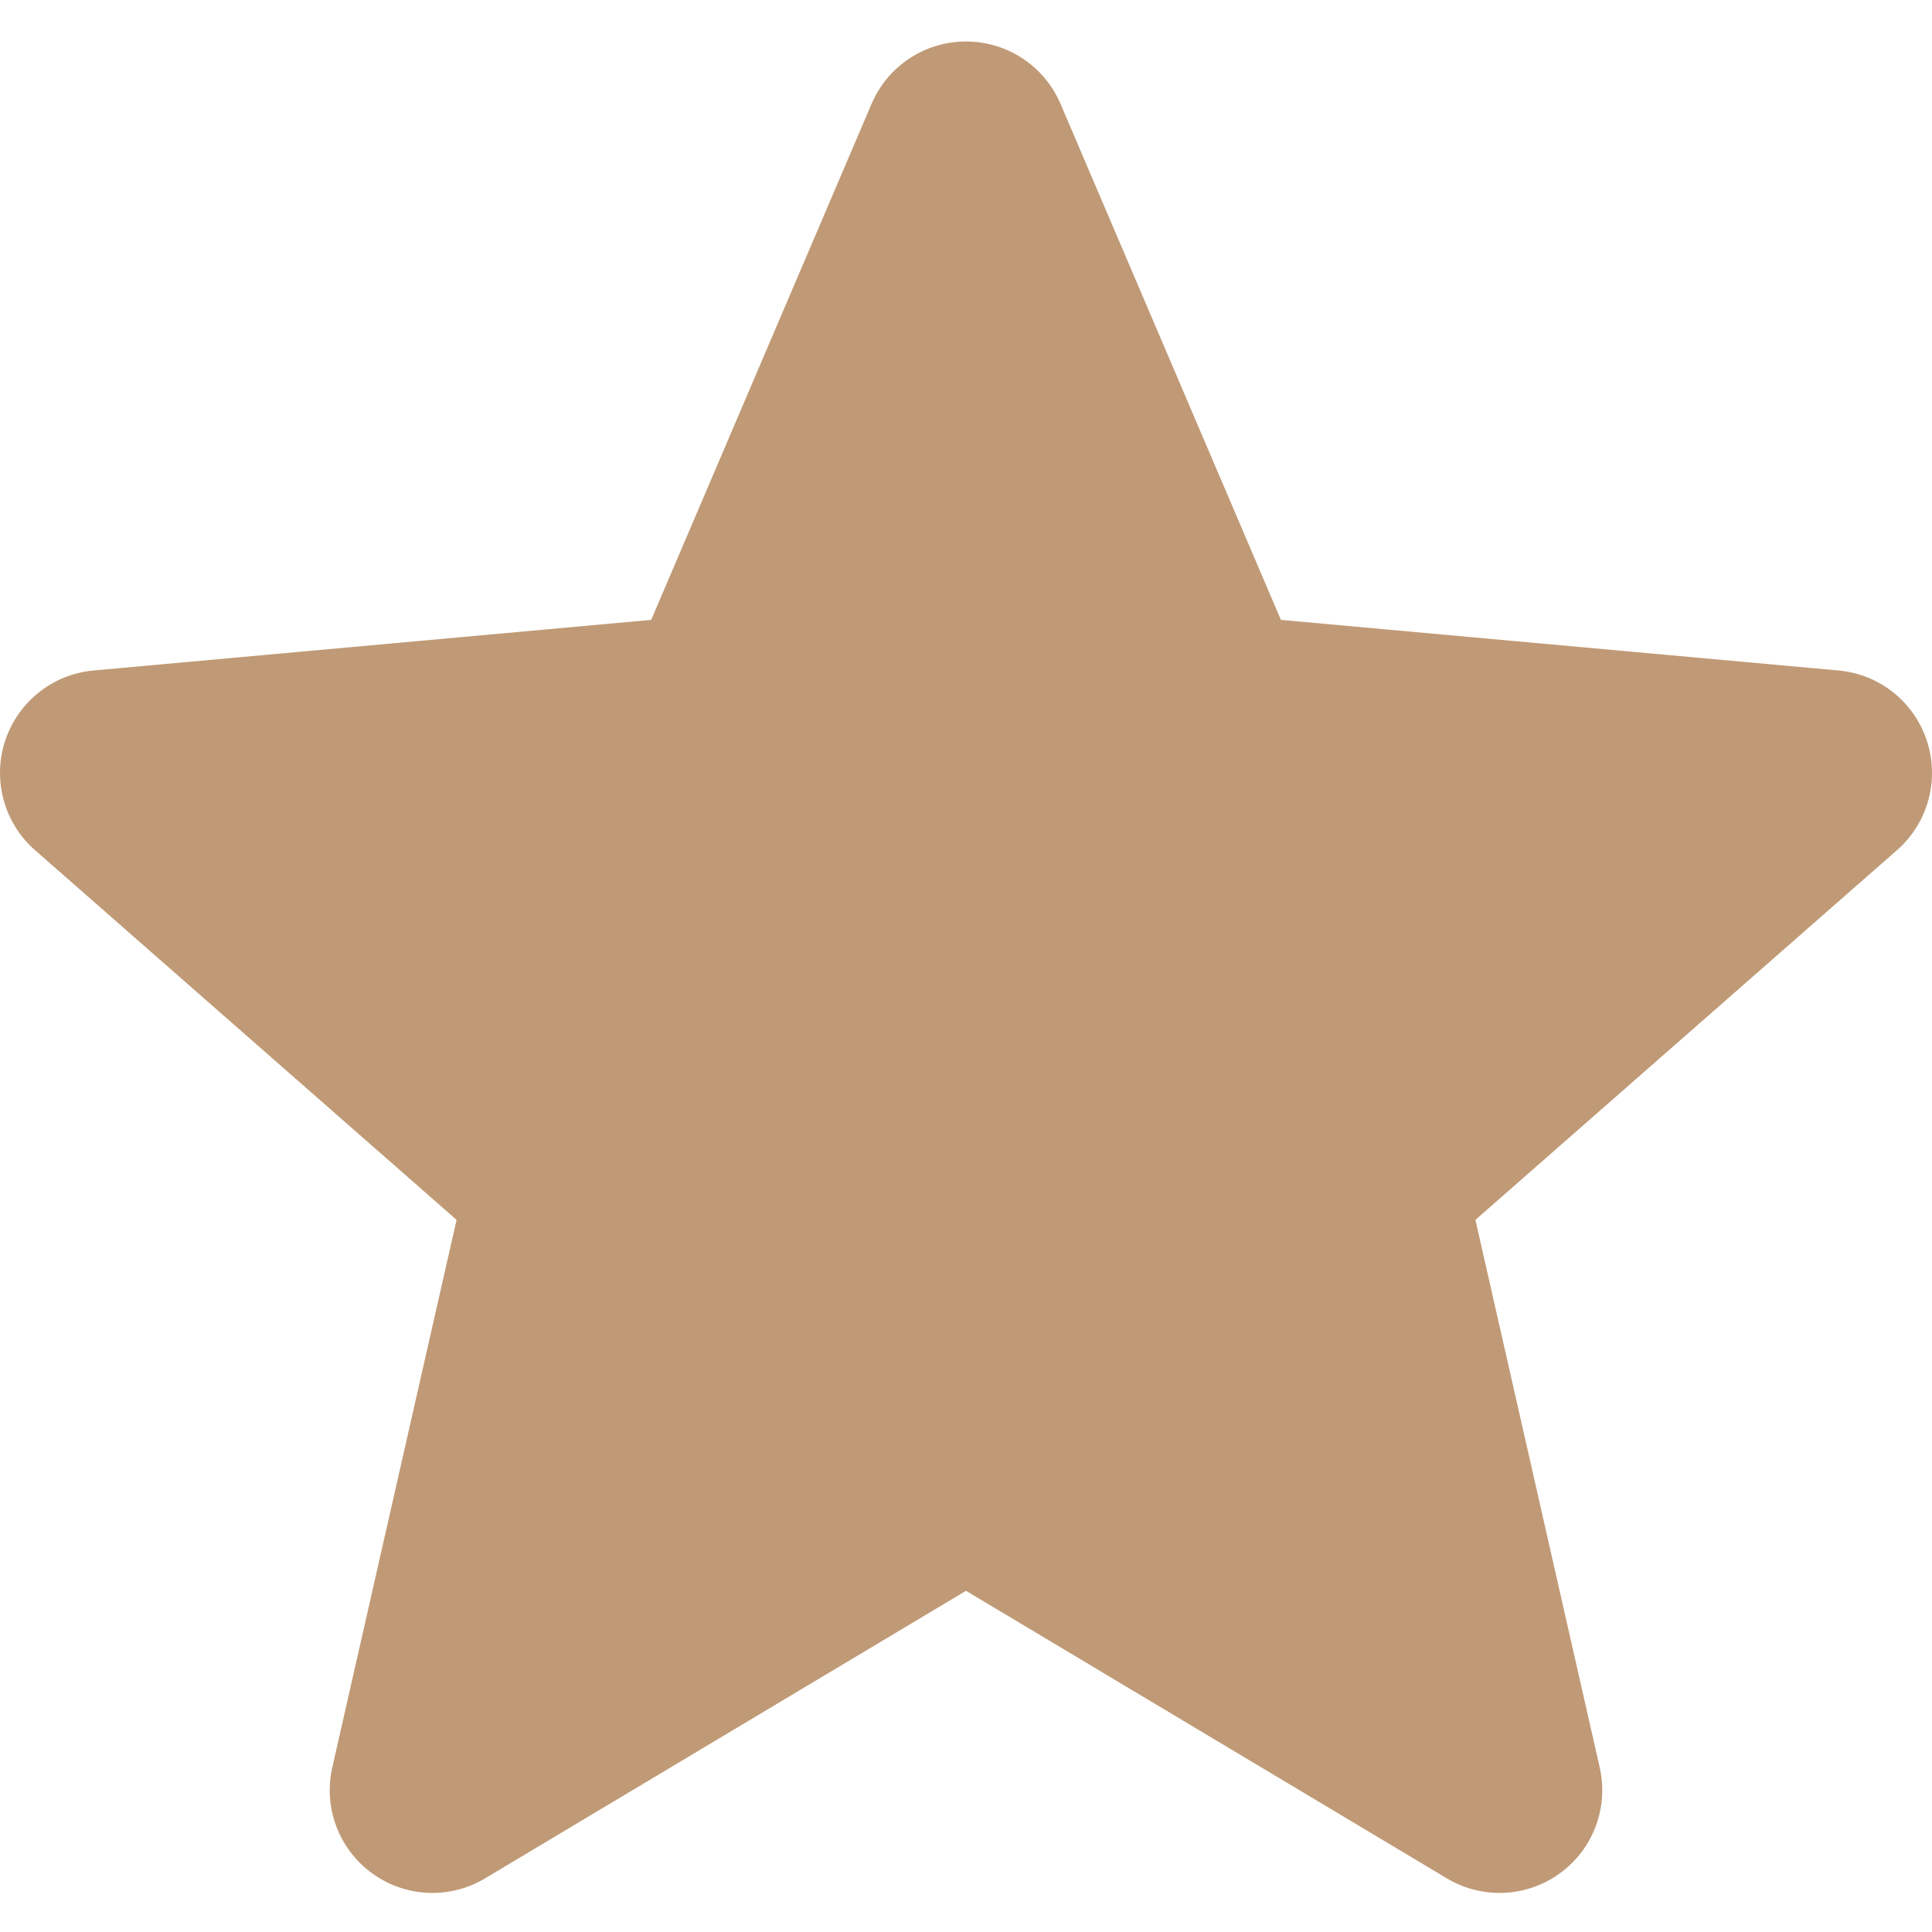 <svg width="40" height="40" viewBox="0 0 40 40" fill="none" xmlns="http://www.w3.org/2000/svg">
<path d="M39.895 15.342C39.632 14.532 38.914 13.959 38.067 13.882L26.52 12.834L21.957 2.15C21.62 1.365 20.853 0.859 20 0.859C19.147 0.859 18.38 1.365 18.045 2.15L13.482 12.834L1.933 13.882C1.086 13.96 0.37 14.534 0.105 15.342C-0.159 16.152 0.085 17.041 0.725 17.602L9.453 25.256L6.88 36.591C6.691 37.424 7.015 38.286 7.706 38.786C8.078 39.056 8.515 39.191 8.953 39.191C9.33 39.191 9.707 39.091 10.043 38.889L20 32.936L29.955 38.889C30.685 39.326 31.604 39.286 32.294 38.786C32.985 38.286 33.309 37.424 33.12 36.591L30.547 25.256L39.275 17.602C39.915 17.041 40.159 16.154 39.895 15.342Z" fill="#C09A76"/>
</svg>
